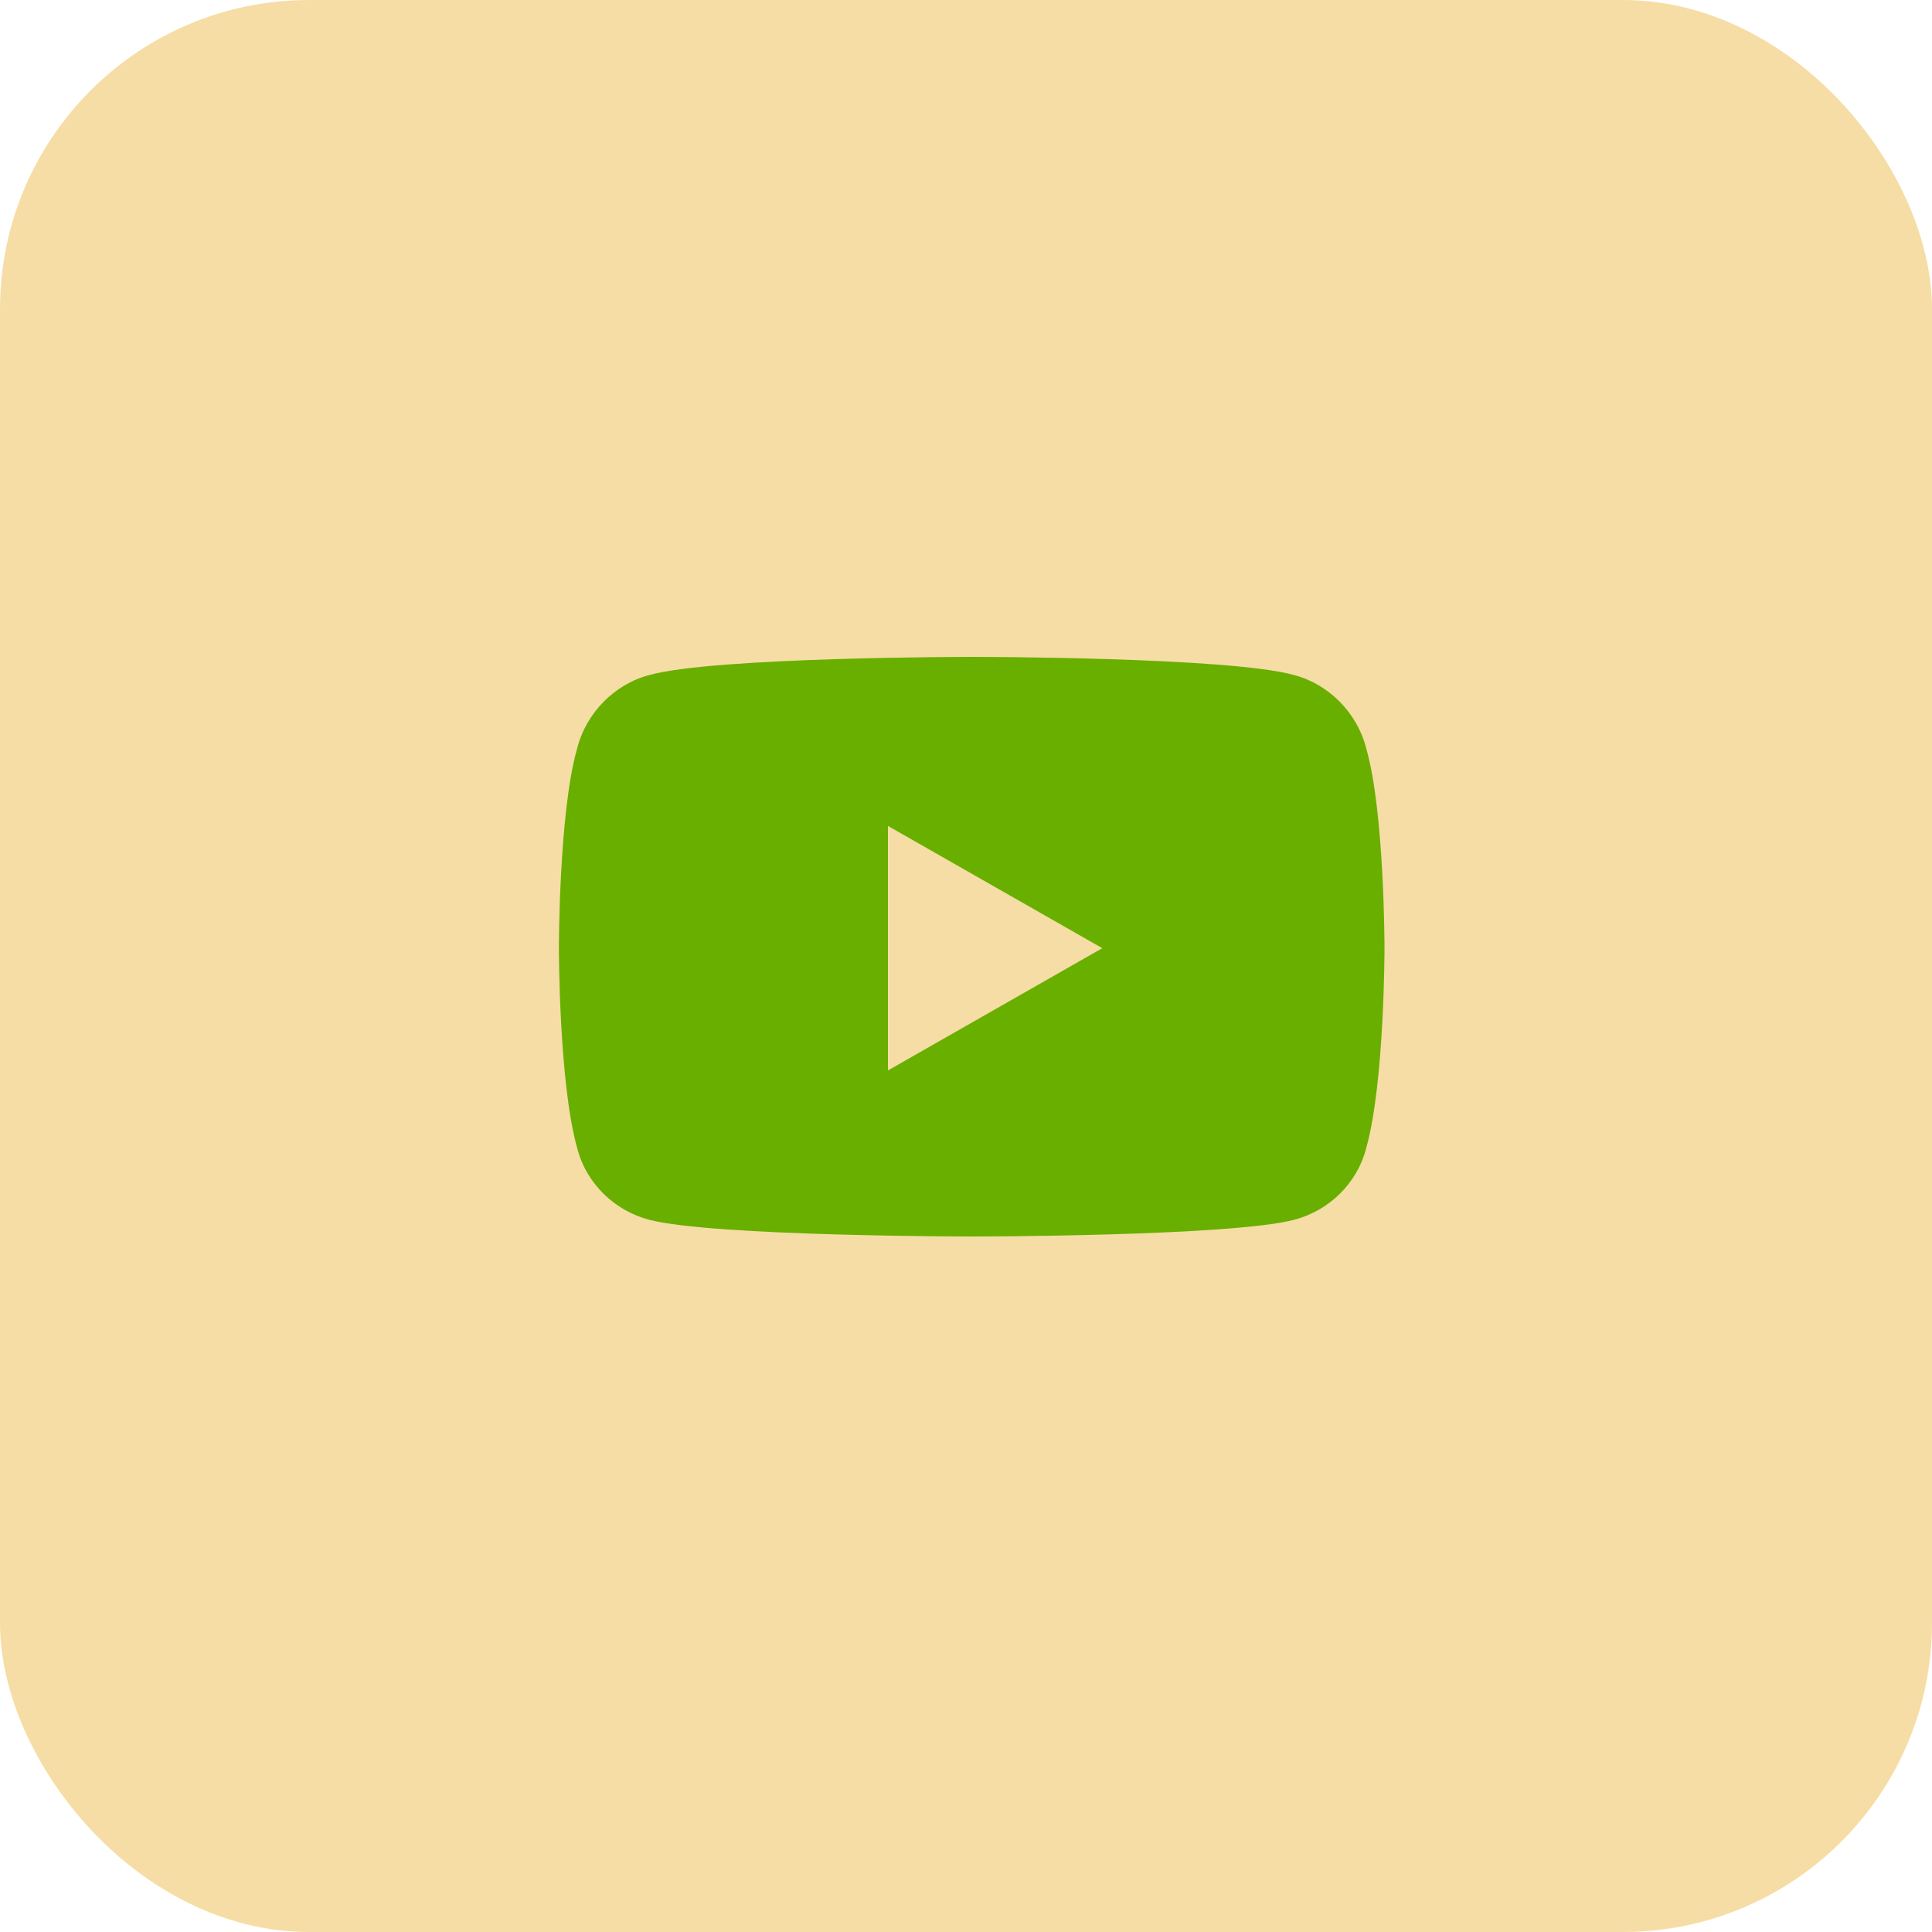 <svg width="50" height="50" viewBox="0 0 50 50" fill="none" xmlns="http://www.w3.org/2000/svg">
<rect width="50" height="50" rx="8" fill="#F6DDA5"/>
<path d="M35.362 19.383C35.831 21.023 35.831 24.539 35.831 24.539C35.831 24.539 35.831 28.016 35.362 29.695C35.128 30.633 34.386 31.336 33.487 31.57C31.808 32 25.167 32 25.167 32C25.167 32 18.488 32 16.808 31.57C15.909 31.336 15.167 30.633 14.933 29.695C14.464 28.016 14.464 24.539 14.464 24.539C14.464 24.539 14.464 21.023 14.933 19.383C15.167 18.445 15.909 17.703 16.808 17.469C18.488 17 25.167 17 25.167 17C25.167 17 31.808 17 33.487 17.469C34.386 17.703 35.128 18.445 35.362 19.383ZM22.98 27.703L28.527 24.539L22.98 21.375V27.703Z" fill="#69AF00"/>
</svg>
